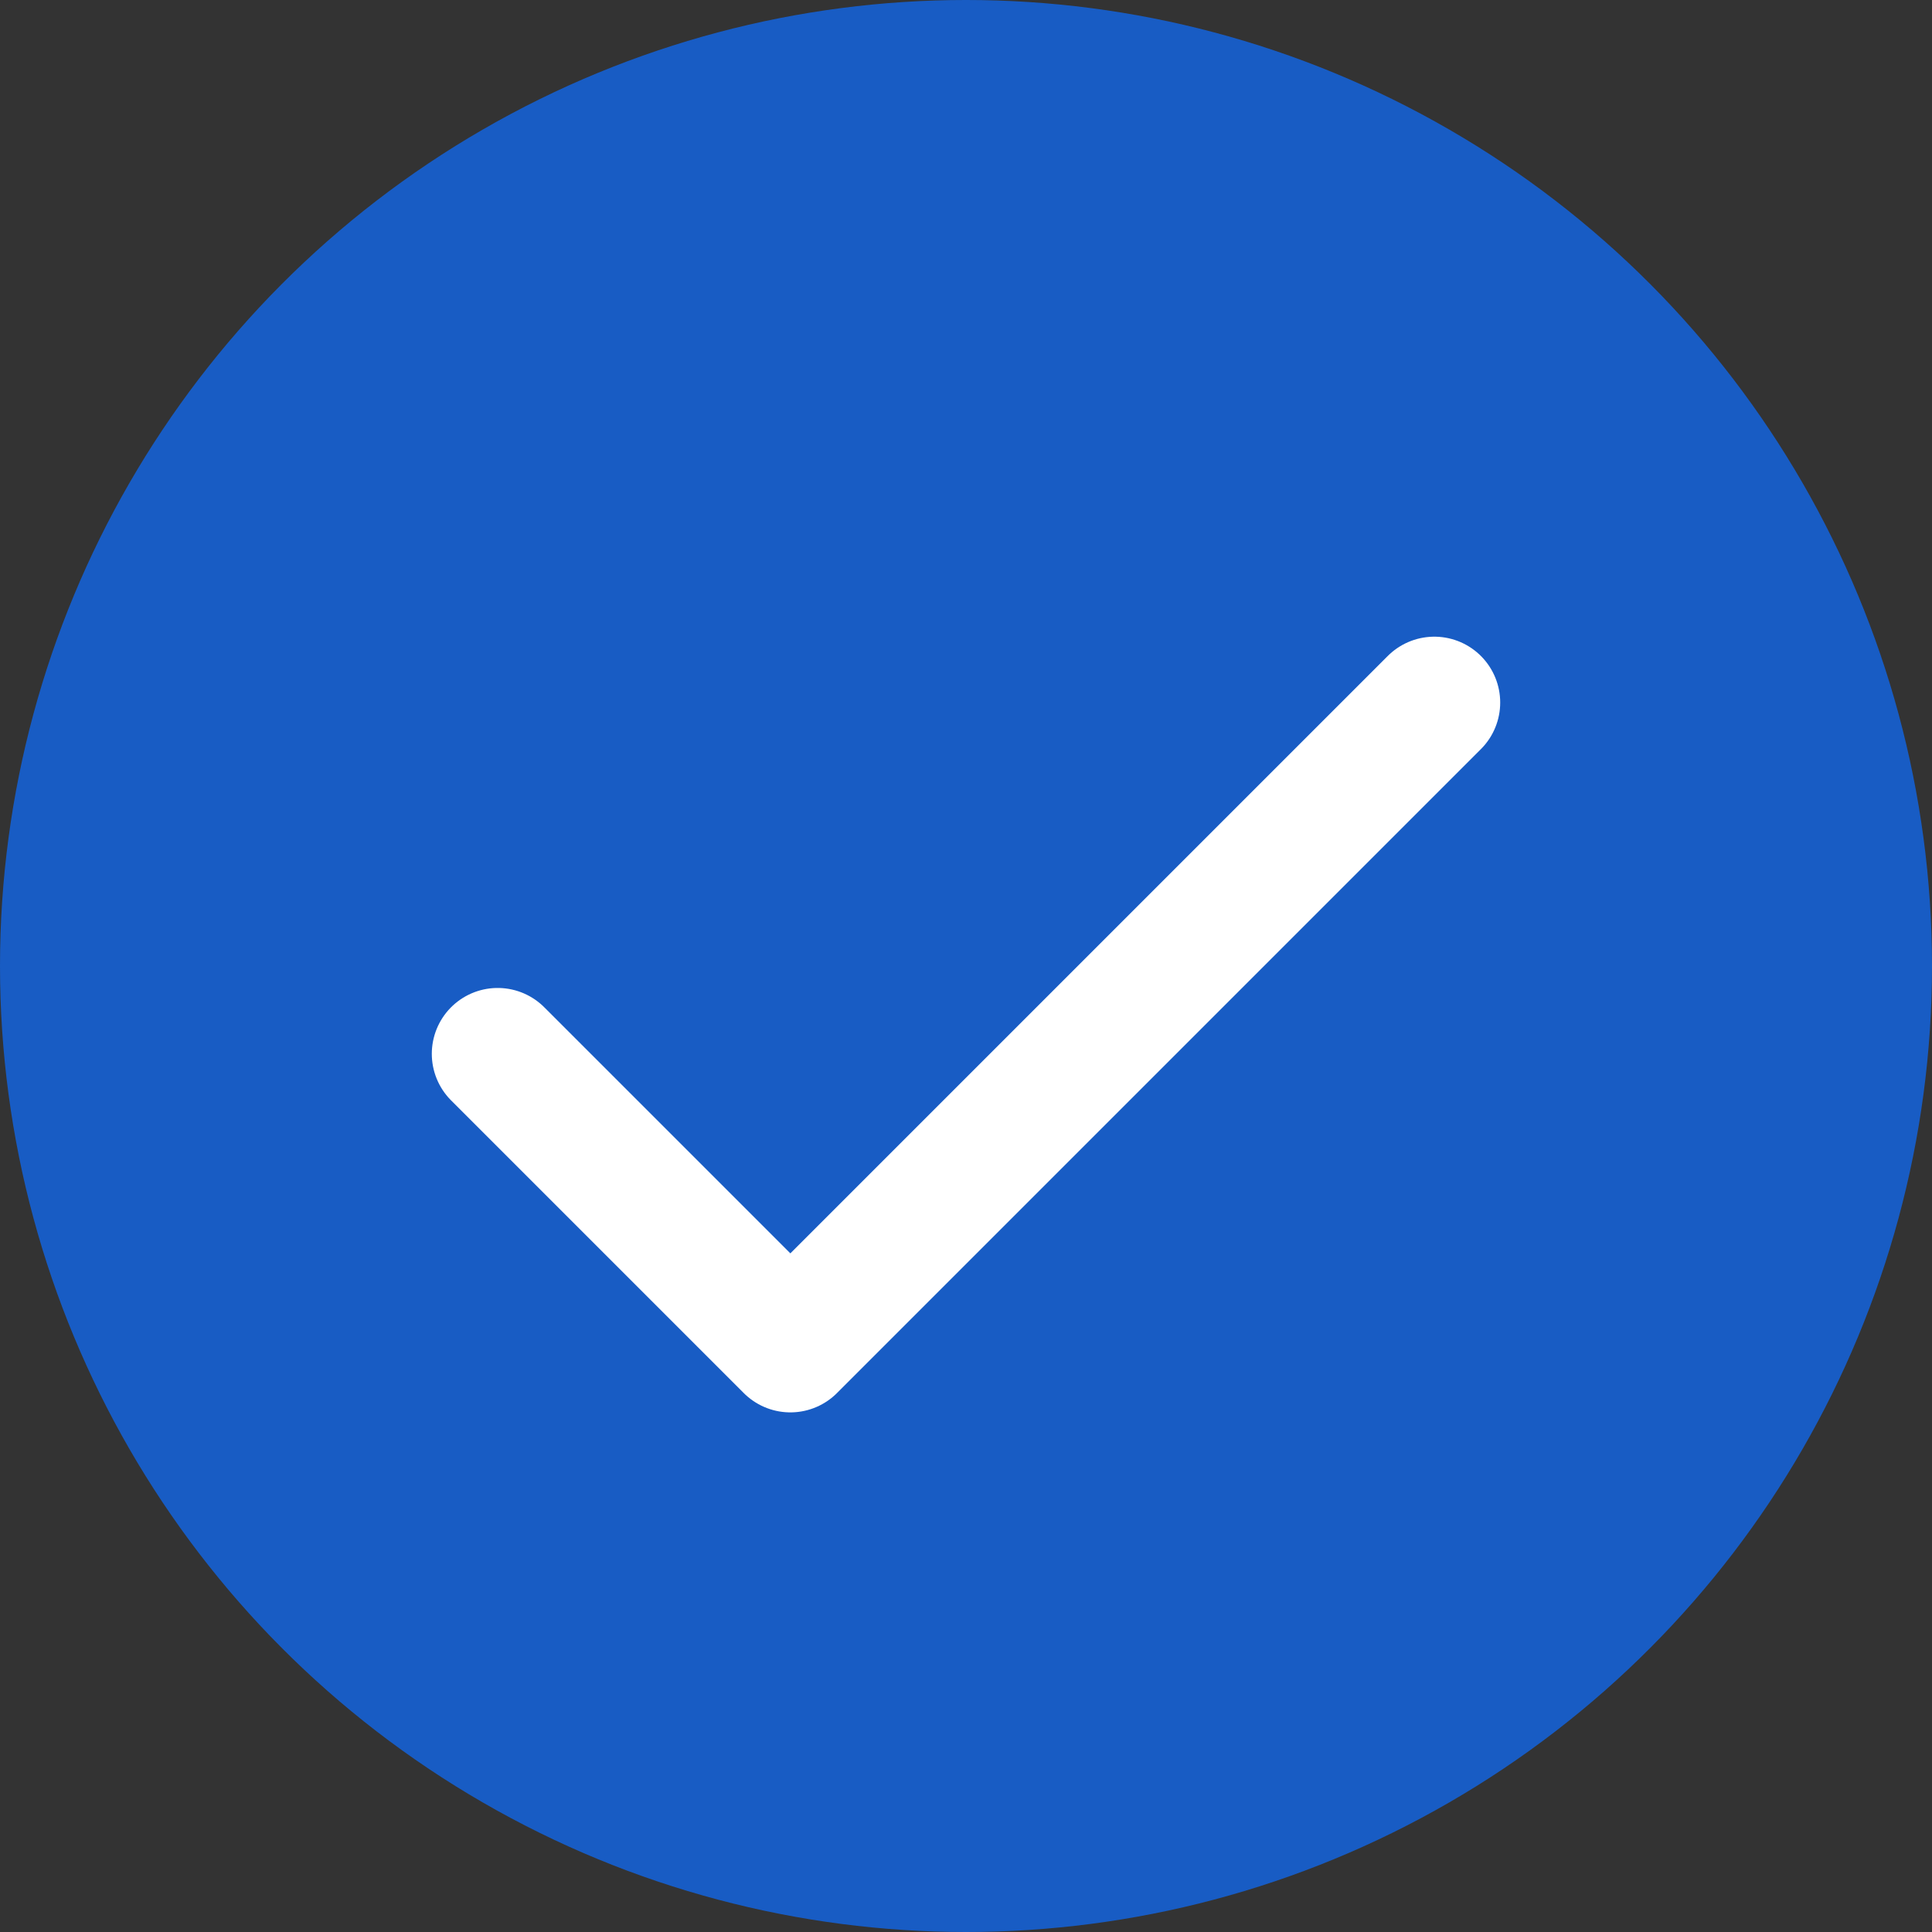 <svg width="22" height="22" viewBox="0 0 22 22" fill="none" xmlns="http://www.w3.org/2000/svg">
<rect x="0" y="0" width="22" height="22" fill="#333333" stroke="none"/>
<circle cx="11" cy="11" r="11" fill="#185CC4"/>
<path d="M16.333 8L9 15.333L5.667 12" stroke="white" stroke-width="1.5" stroke-linecap="round" stroke-linejoin="round"/>
</svg>
